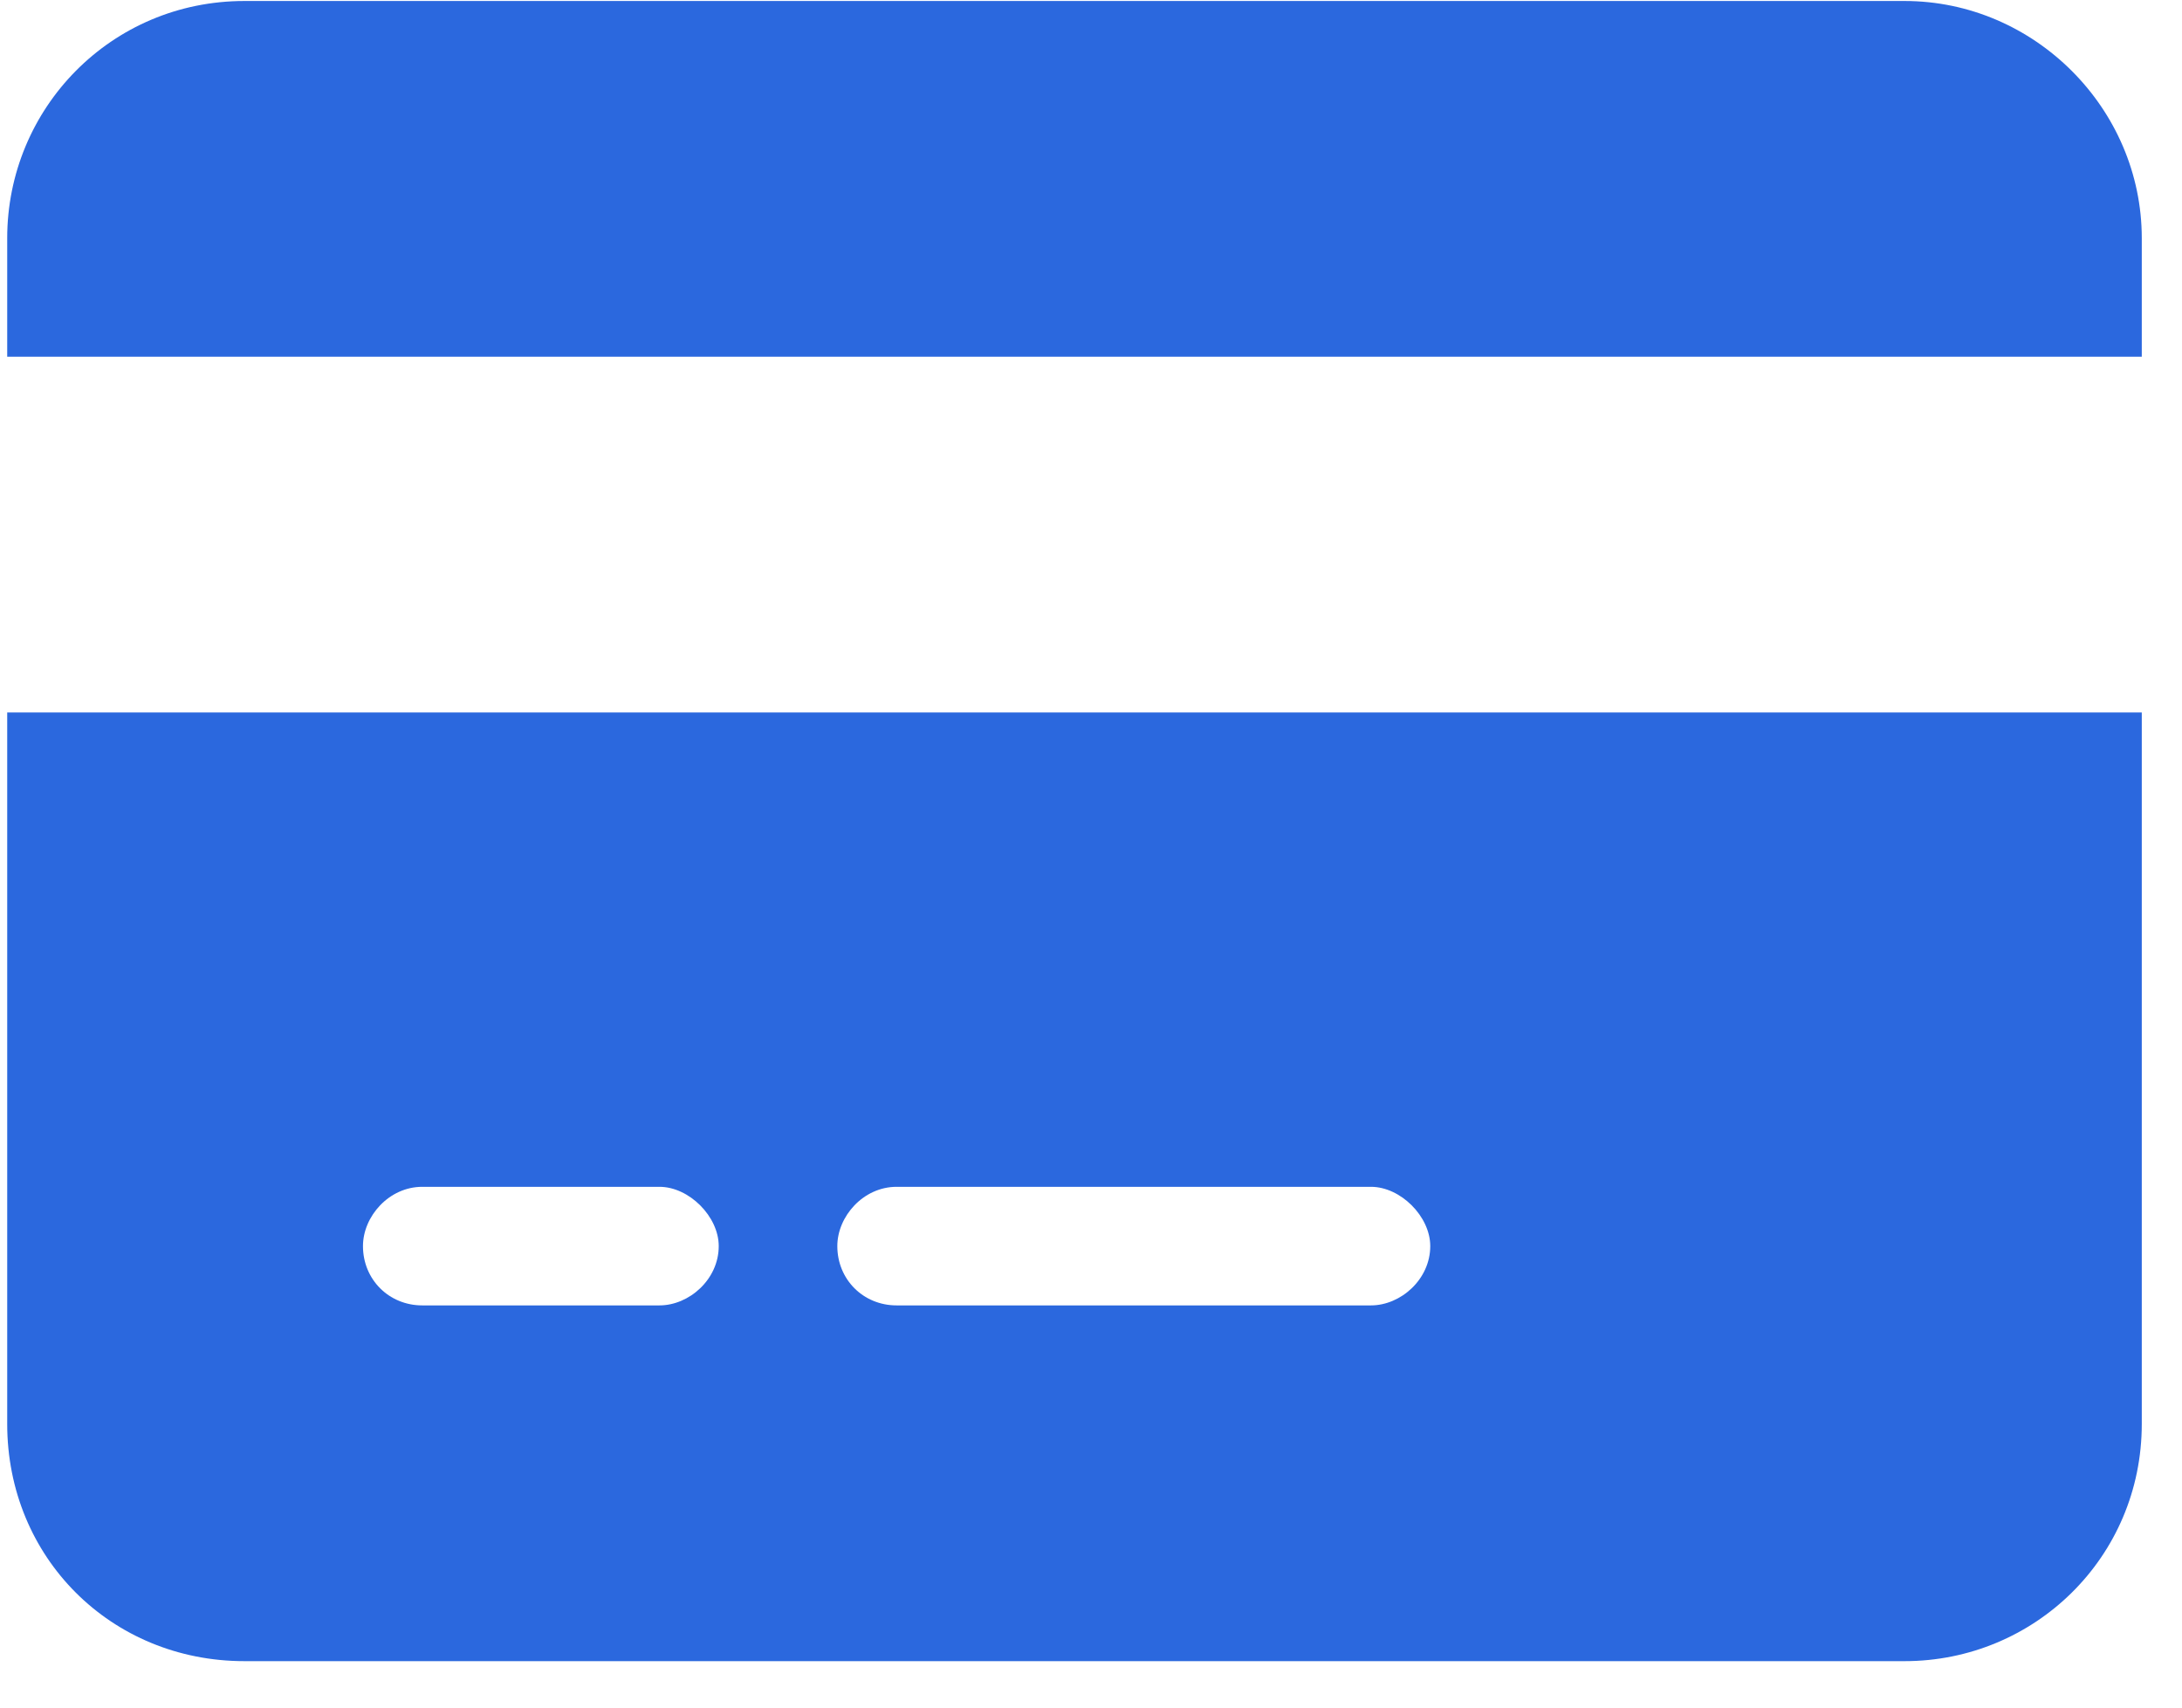 <svg width="46" height="36" viewBox="0 0 46 36" fill="none" xmlns="http://www.w3.org/2000/svg">
<path d="M40.152 0.021C42.886 0.021 45.152 2.287 45.152 5.021V7.521H0.152V5.021C0.152 2.287 2.339 0.021 5.152 0.021H40.152ZM45.152 30.021C45.152 32.834 42.886 35.021 40.152 35.021H5.152C2.339 35.021 0.152 32.834 0.152 30.021V15.021H45.152V30.021ZM8.902 25.021C8.199 25.021 7.652 25.646 7.652 26.271C7.652 26.974 8.199 27.521 8.902 27.521H13.902C14.527 27.521 15.152 26.974 15.152 26.271C15.152 25.646 14.527 25.021 13.902 25.021H8.902ZM18.902 27.521H28.902C29.527 27.521 30.152 26.974 30.152 26.271C30.152 25.646 29.527 25.021 28.902 25.021H18.902C18.199 25.021 17.652 25.646 17.652 26.271C17.652 26.974 18.199 27.521 18.902 27.521Z" fill="#2B68DE"/>
</svg>
